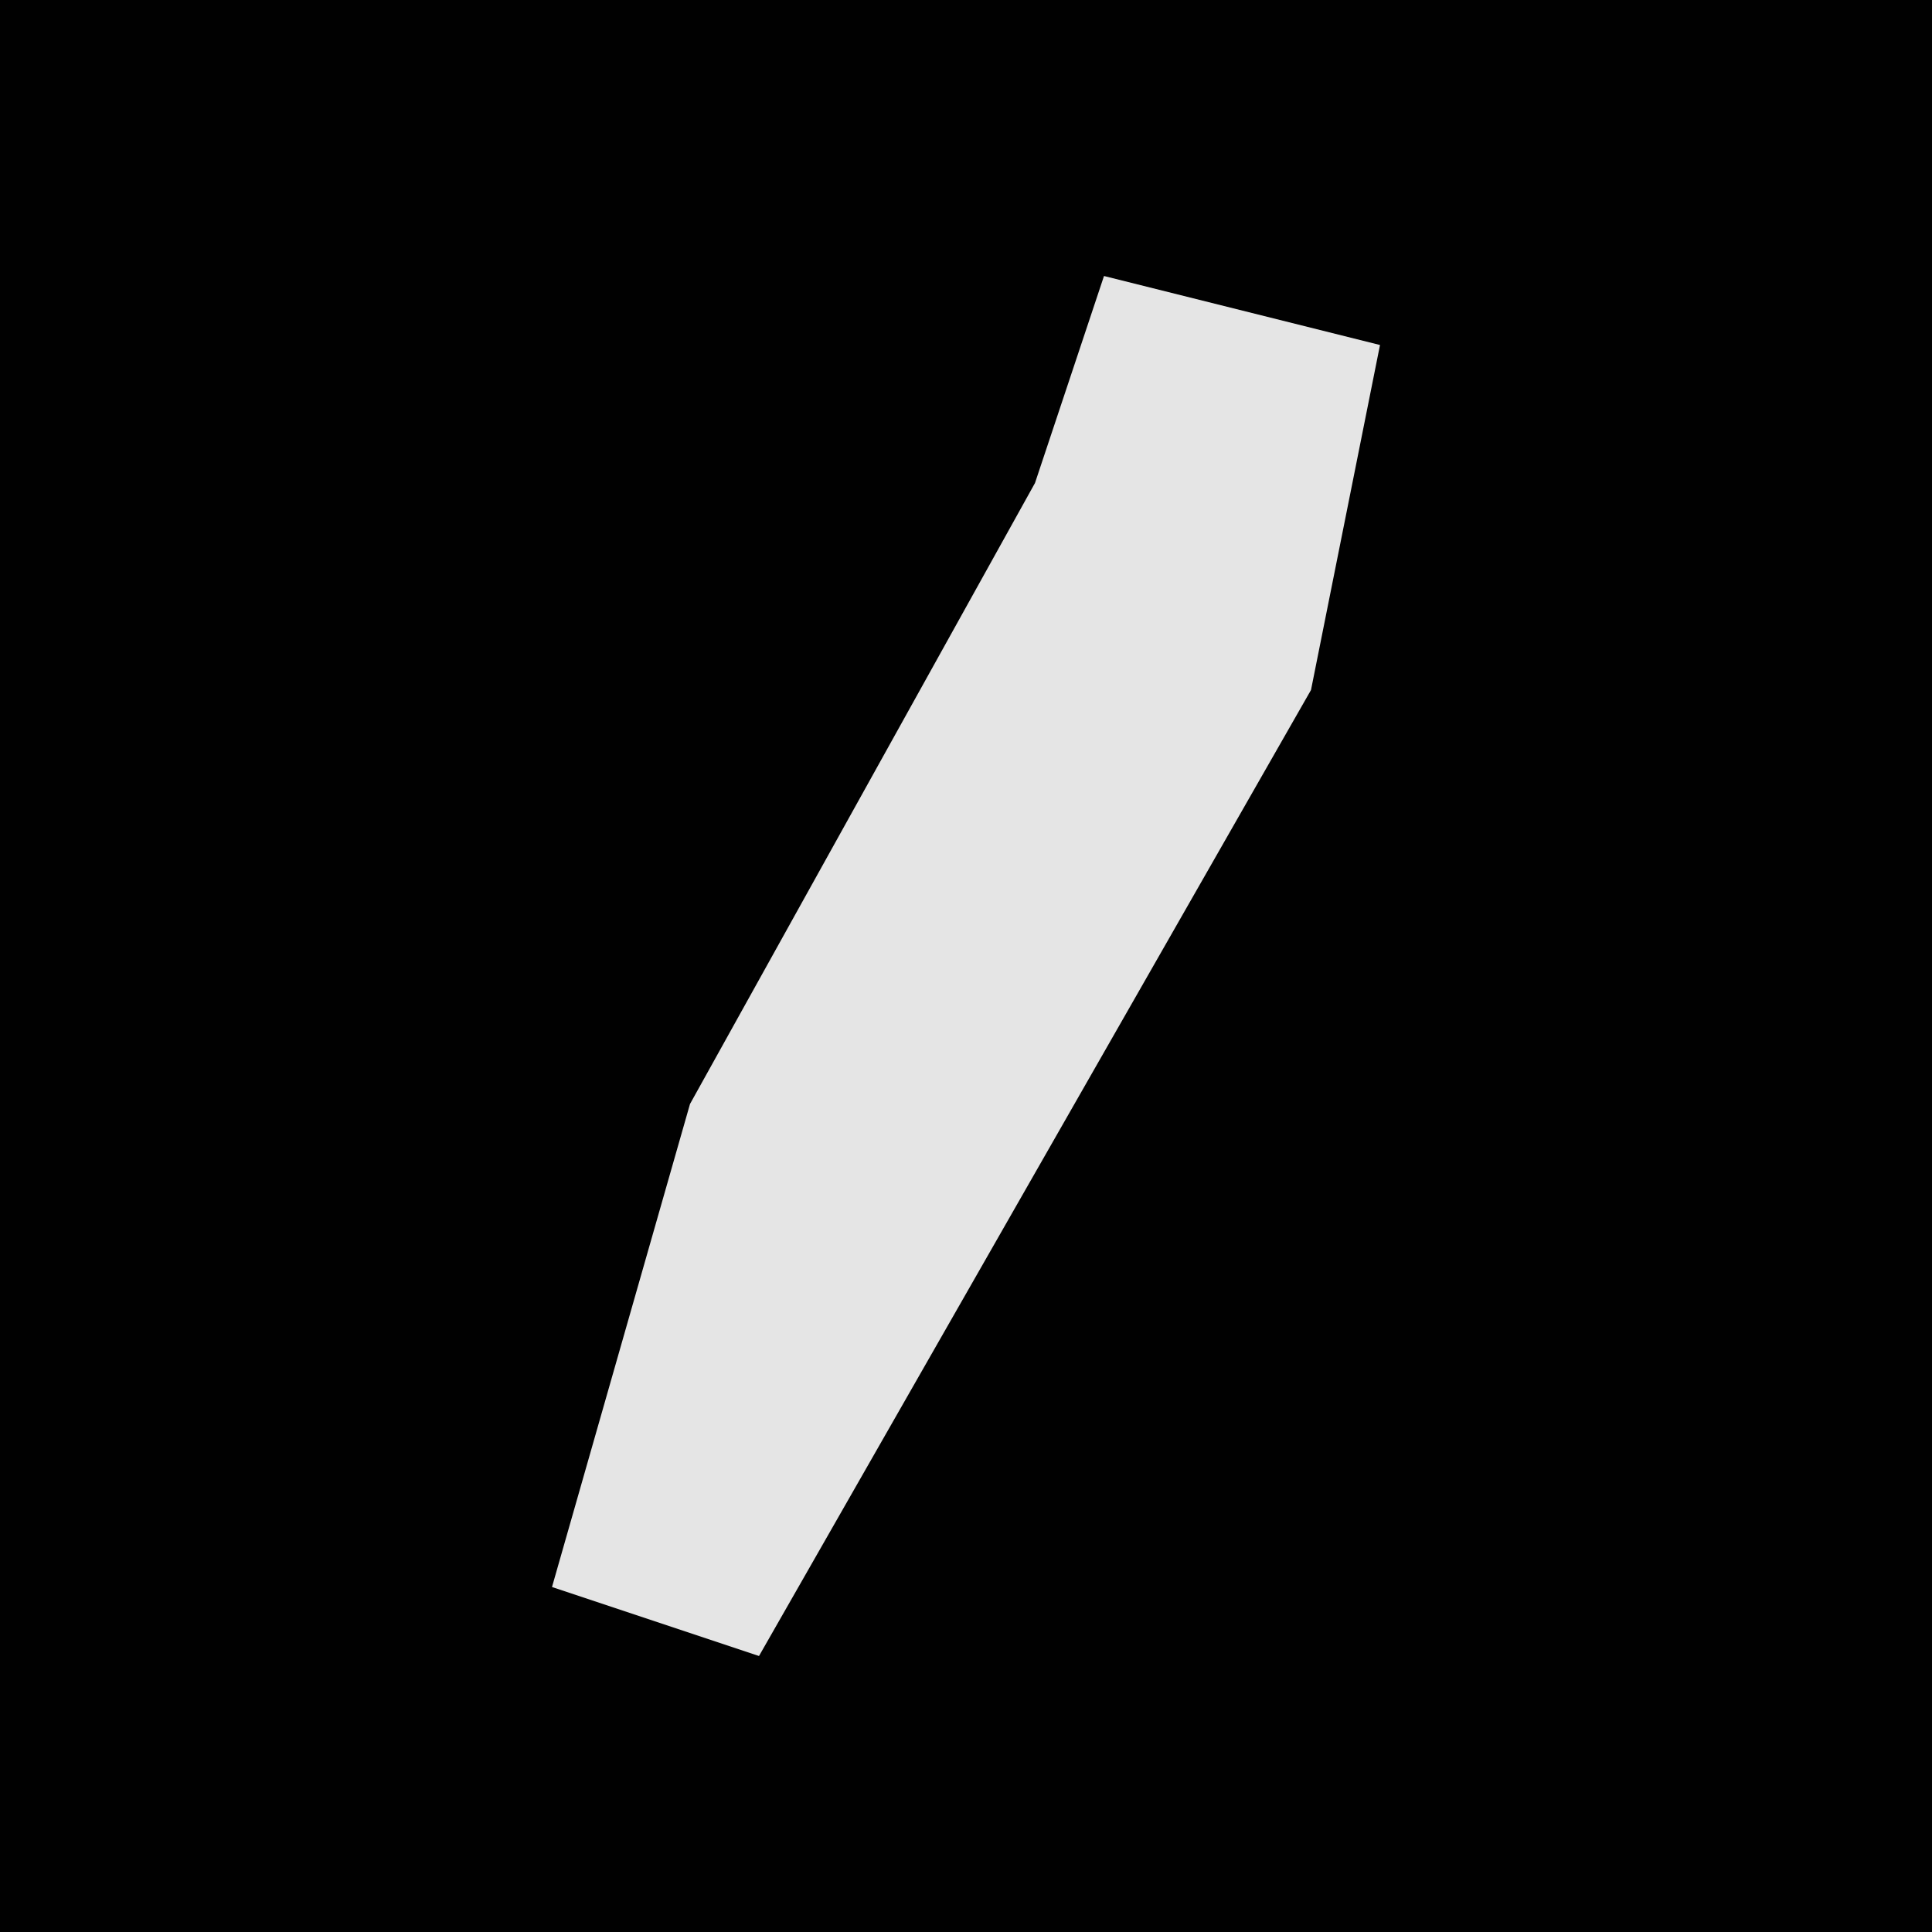 <?xml version="1.0" encoding="UTF-8"?>
<svg version="1.1" xmlns="http://www.w3.org/2000/svg" width="28" height="28">
<path d="M0,0 L28,0 L28,28 L0,28 Z " fill="#010101" transform="translate(0,0)"/>
<path d="M0,0 L4,1 L3,6 L-5,20 L-8,19 L-6,12 L-1,3 Z " fill="#E5E5E5" transform="translate(16,4)"/>
</svg>
